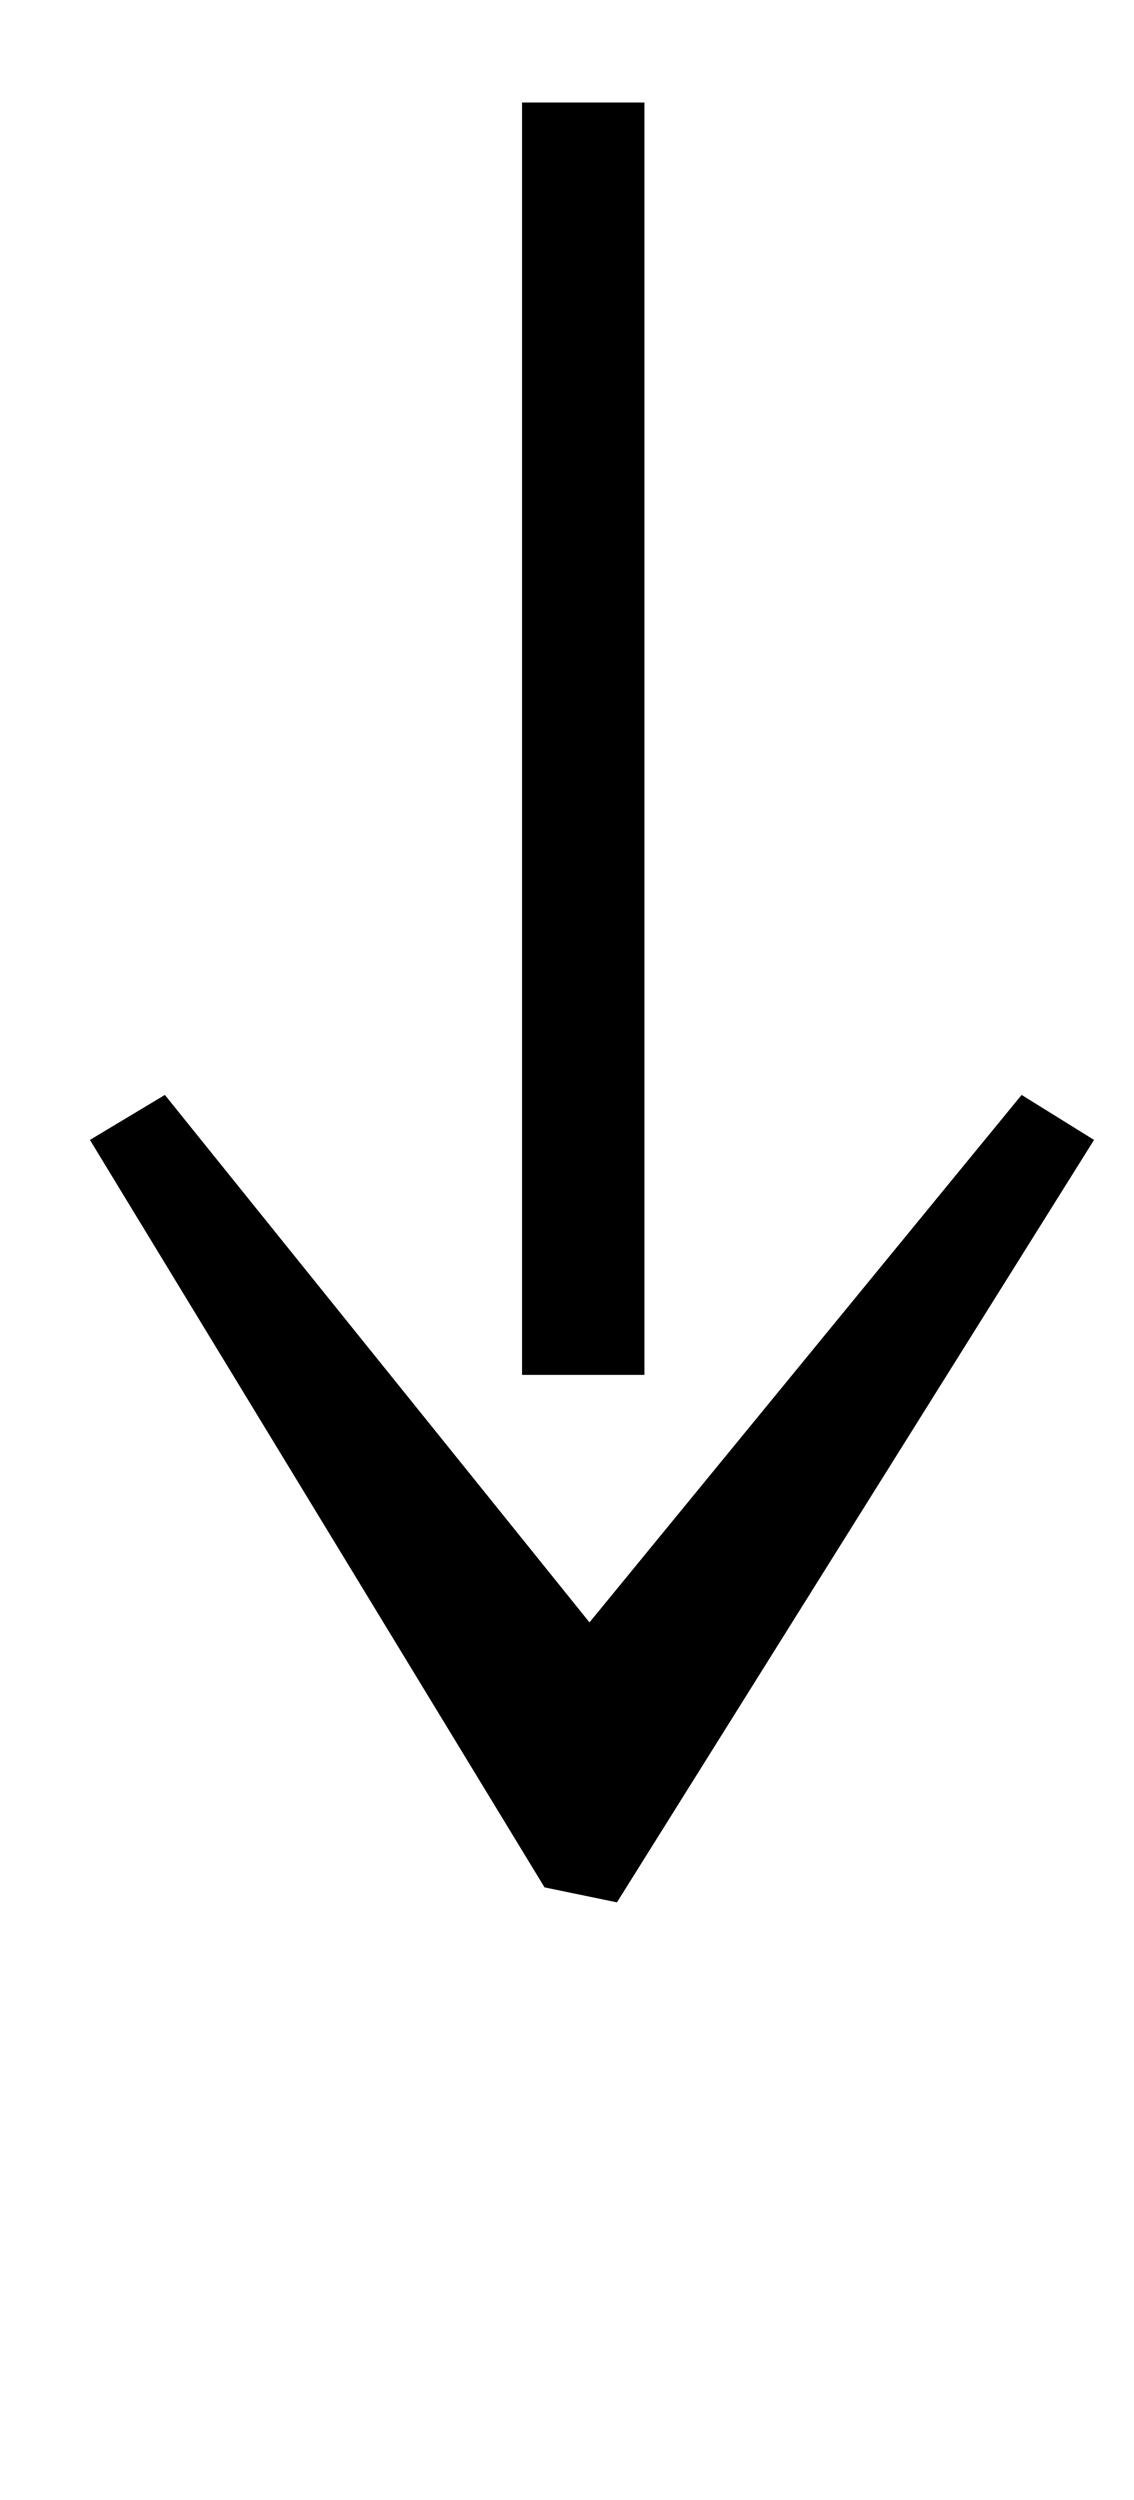 <?xml version="1.0" standalone="no"?>
<!DOCTYPE svg PUBLIC "-//W3C//DTD SVG 1.1//EN" "http://www.w3.org/Graphics/SVG/1.1/DTD/svg11.dtd" >
<svg xmlns="http://www.w3.org/2000/svg" xmlns:xlink="http://www.w3.org/1999/xlink" version="1.1" viewBox="-10 0 454 1000">
  <g transform="matrix(1 0 0 -1 0 750)">
   <path fill="currentColor"
d="M208 -5l-182 299l30 18l170 -211l173 211l29 -18l-191 -305zM248 709v-509h-49v509h49z" />
  </g>

</svg>
